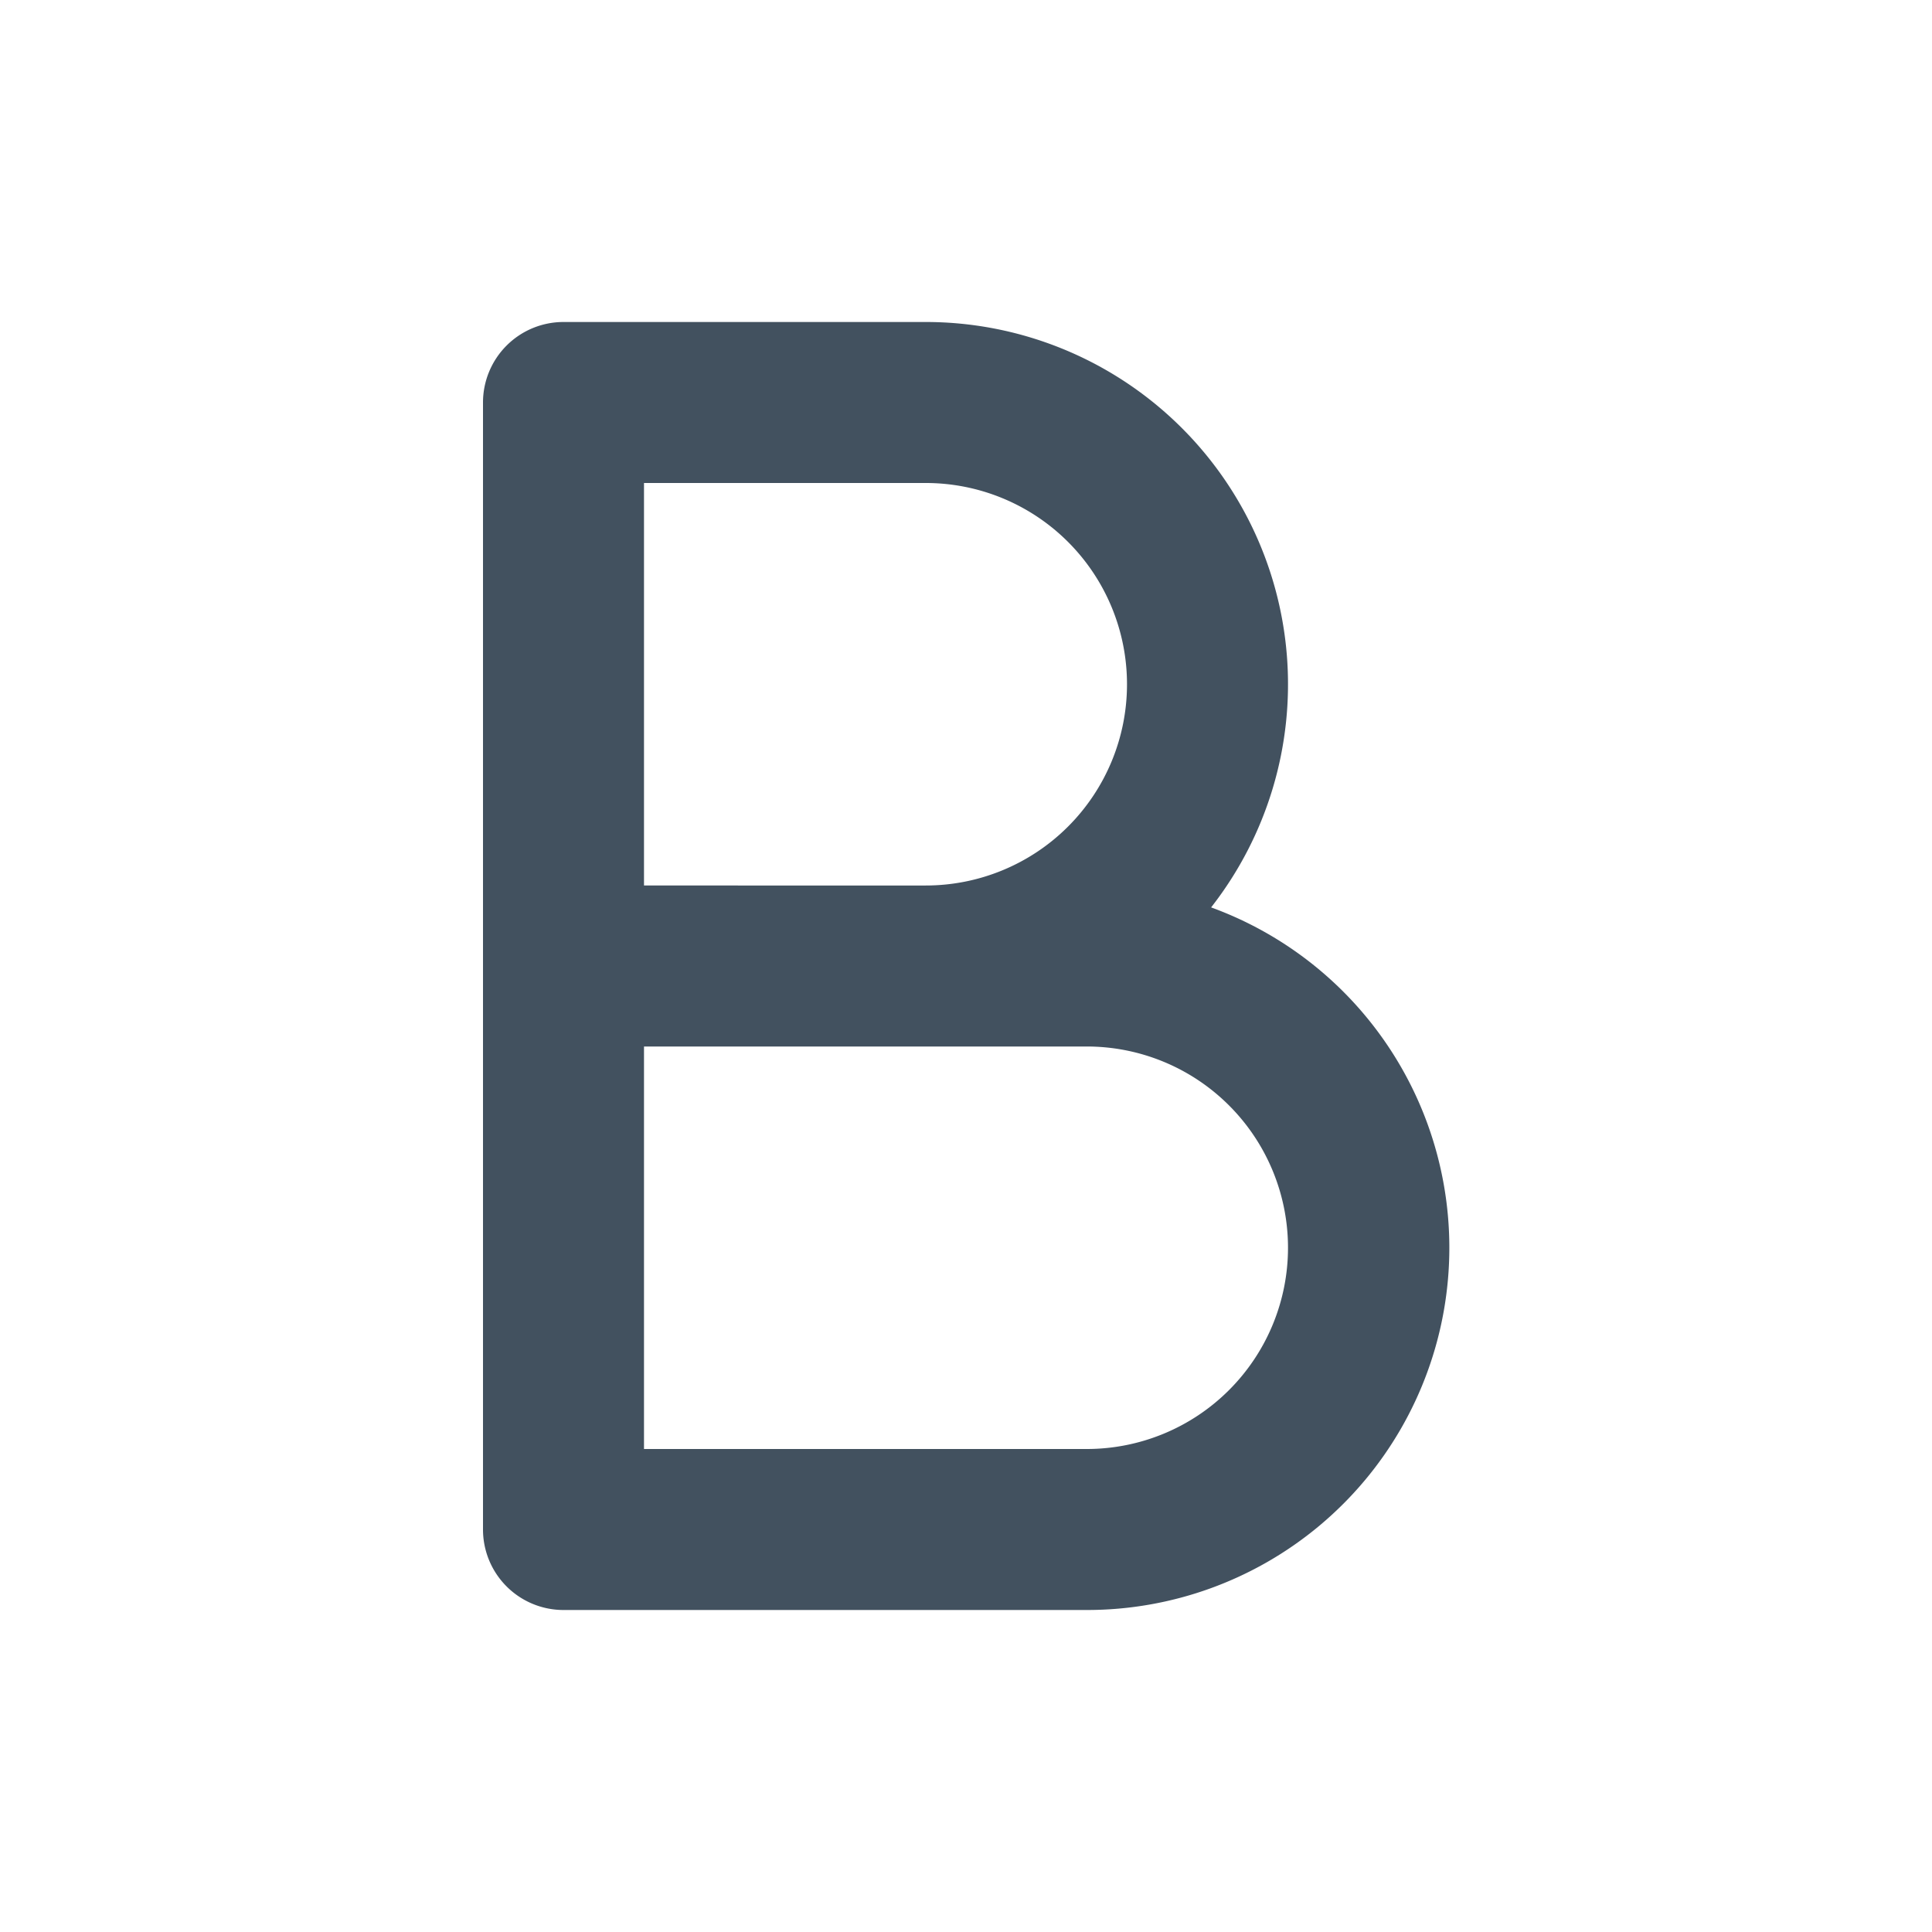 <svg xmlns="http://www.w3.org/2000/svg" fill="none" viewBox="0 0 24 24">
  <path fill="#42515F" d="M7 4a1 1 0 0 0-1 1v14a1 1 0 0 0 1 1h6.5a4.5 4.5 0 0 0 1.545-8.728A4.5 4.5 0 0 0 11.5 4H7Zm4.5 7H8V6h3.5a2.5 2.5 0 0 1 0 5ZM8 13h5.5a2.5 2.5 0 0 1 0 5H8v-5Z"/>
</svg>
